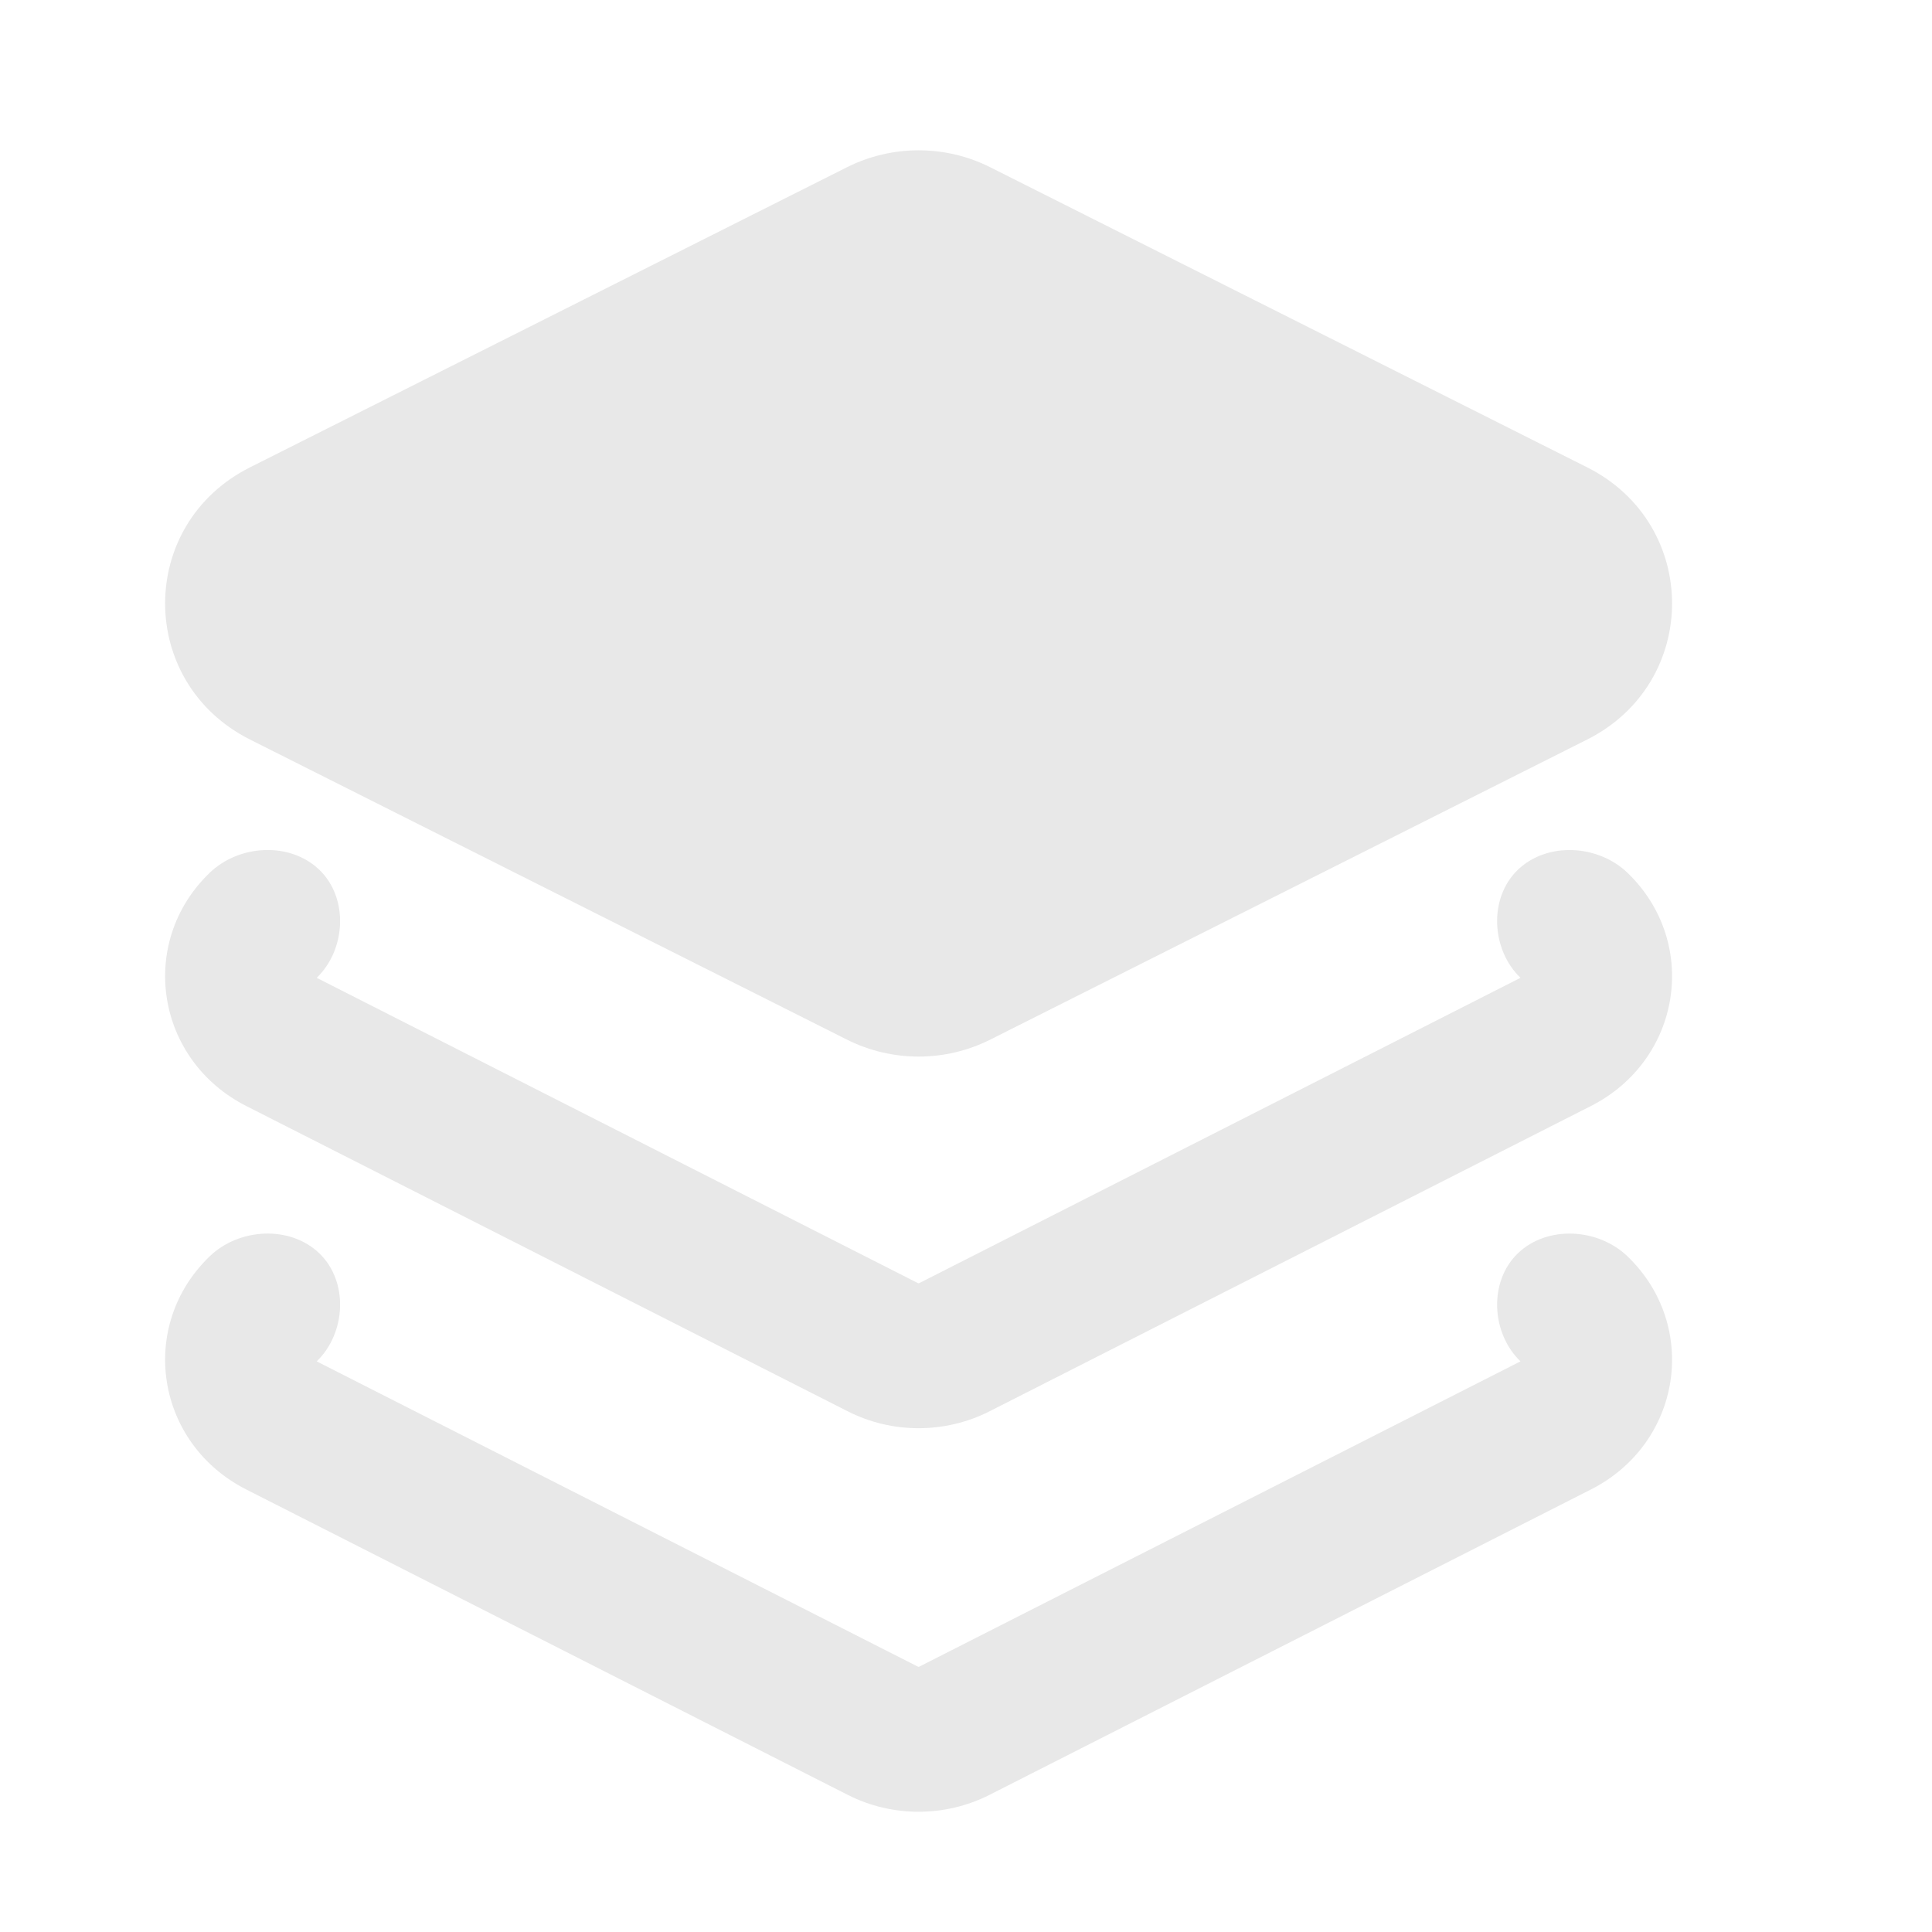 <svg xmlns="http://www.w3.org/2000/svg" width="25" height="25" viewBox="0 0 25 25" fill="none">
<path d="M4.131 16.217C4.513 16.583 4.478 17.25 4.098 17.616L11.879 21.567C11.884 21.569 11.889 21.569 11.894 21.567L19.675 17.616C19.295 17.25 19.261 16.583 19.642 16.217C20.024 15.852 20.681 15.892 21.061 16.258C21.996 17.161 21.759 18.679 20.586 19.274L12.805 23.225C12.23 23.517 11.543 23.517 10.969 23.225L3.187 19.274C2.014 18.679 1.777 17.16 2.712 16.258C3.092 15.891 3.75 15.852 4.131 16.217Z" fill="#E8E8E8"/>
<path d="M12.813 2.164L20.537 6.047C22.003 6.783 22.003 8.833 20.537 9.57L12.813 13.453C12.232 13.745 11.542 13.745 10.96 13.453L3.236 9.57C1.77 8.833 1.77 6.783 3.236 6.047L10.96 2.164C11.542 1.872 12.232 1.872 12.813 2.164Z" fill="#E8E8E8"/>
<path d="M4.131 11.254C4.513 11.62 4.478 12.287 4.098 12.653L11.879 16.604C11.884 16.606 11.889 16.606 11.894 16.604L19.675 12.653C19.295 12.287 19.261 11.62 19.642 11.254C20.024 10.889 20.681 10.929 21.061 11.295C21.996 12.198 21.759 13.716 20.586 14.312L12.805 18.262C12.23 18.554 11.543 18.554 10.969 18.262L3.187 14.312C2.014 13.716 1.777 12.197 2.712 11.295C3.092 10.928 3.75 10.889 4.131 11.254Z" fill="#E8E8E8"/>
</svg>